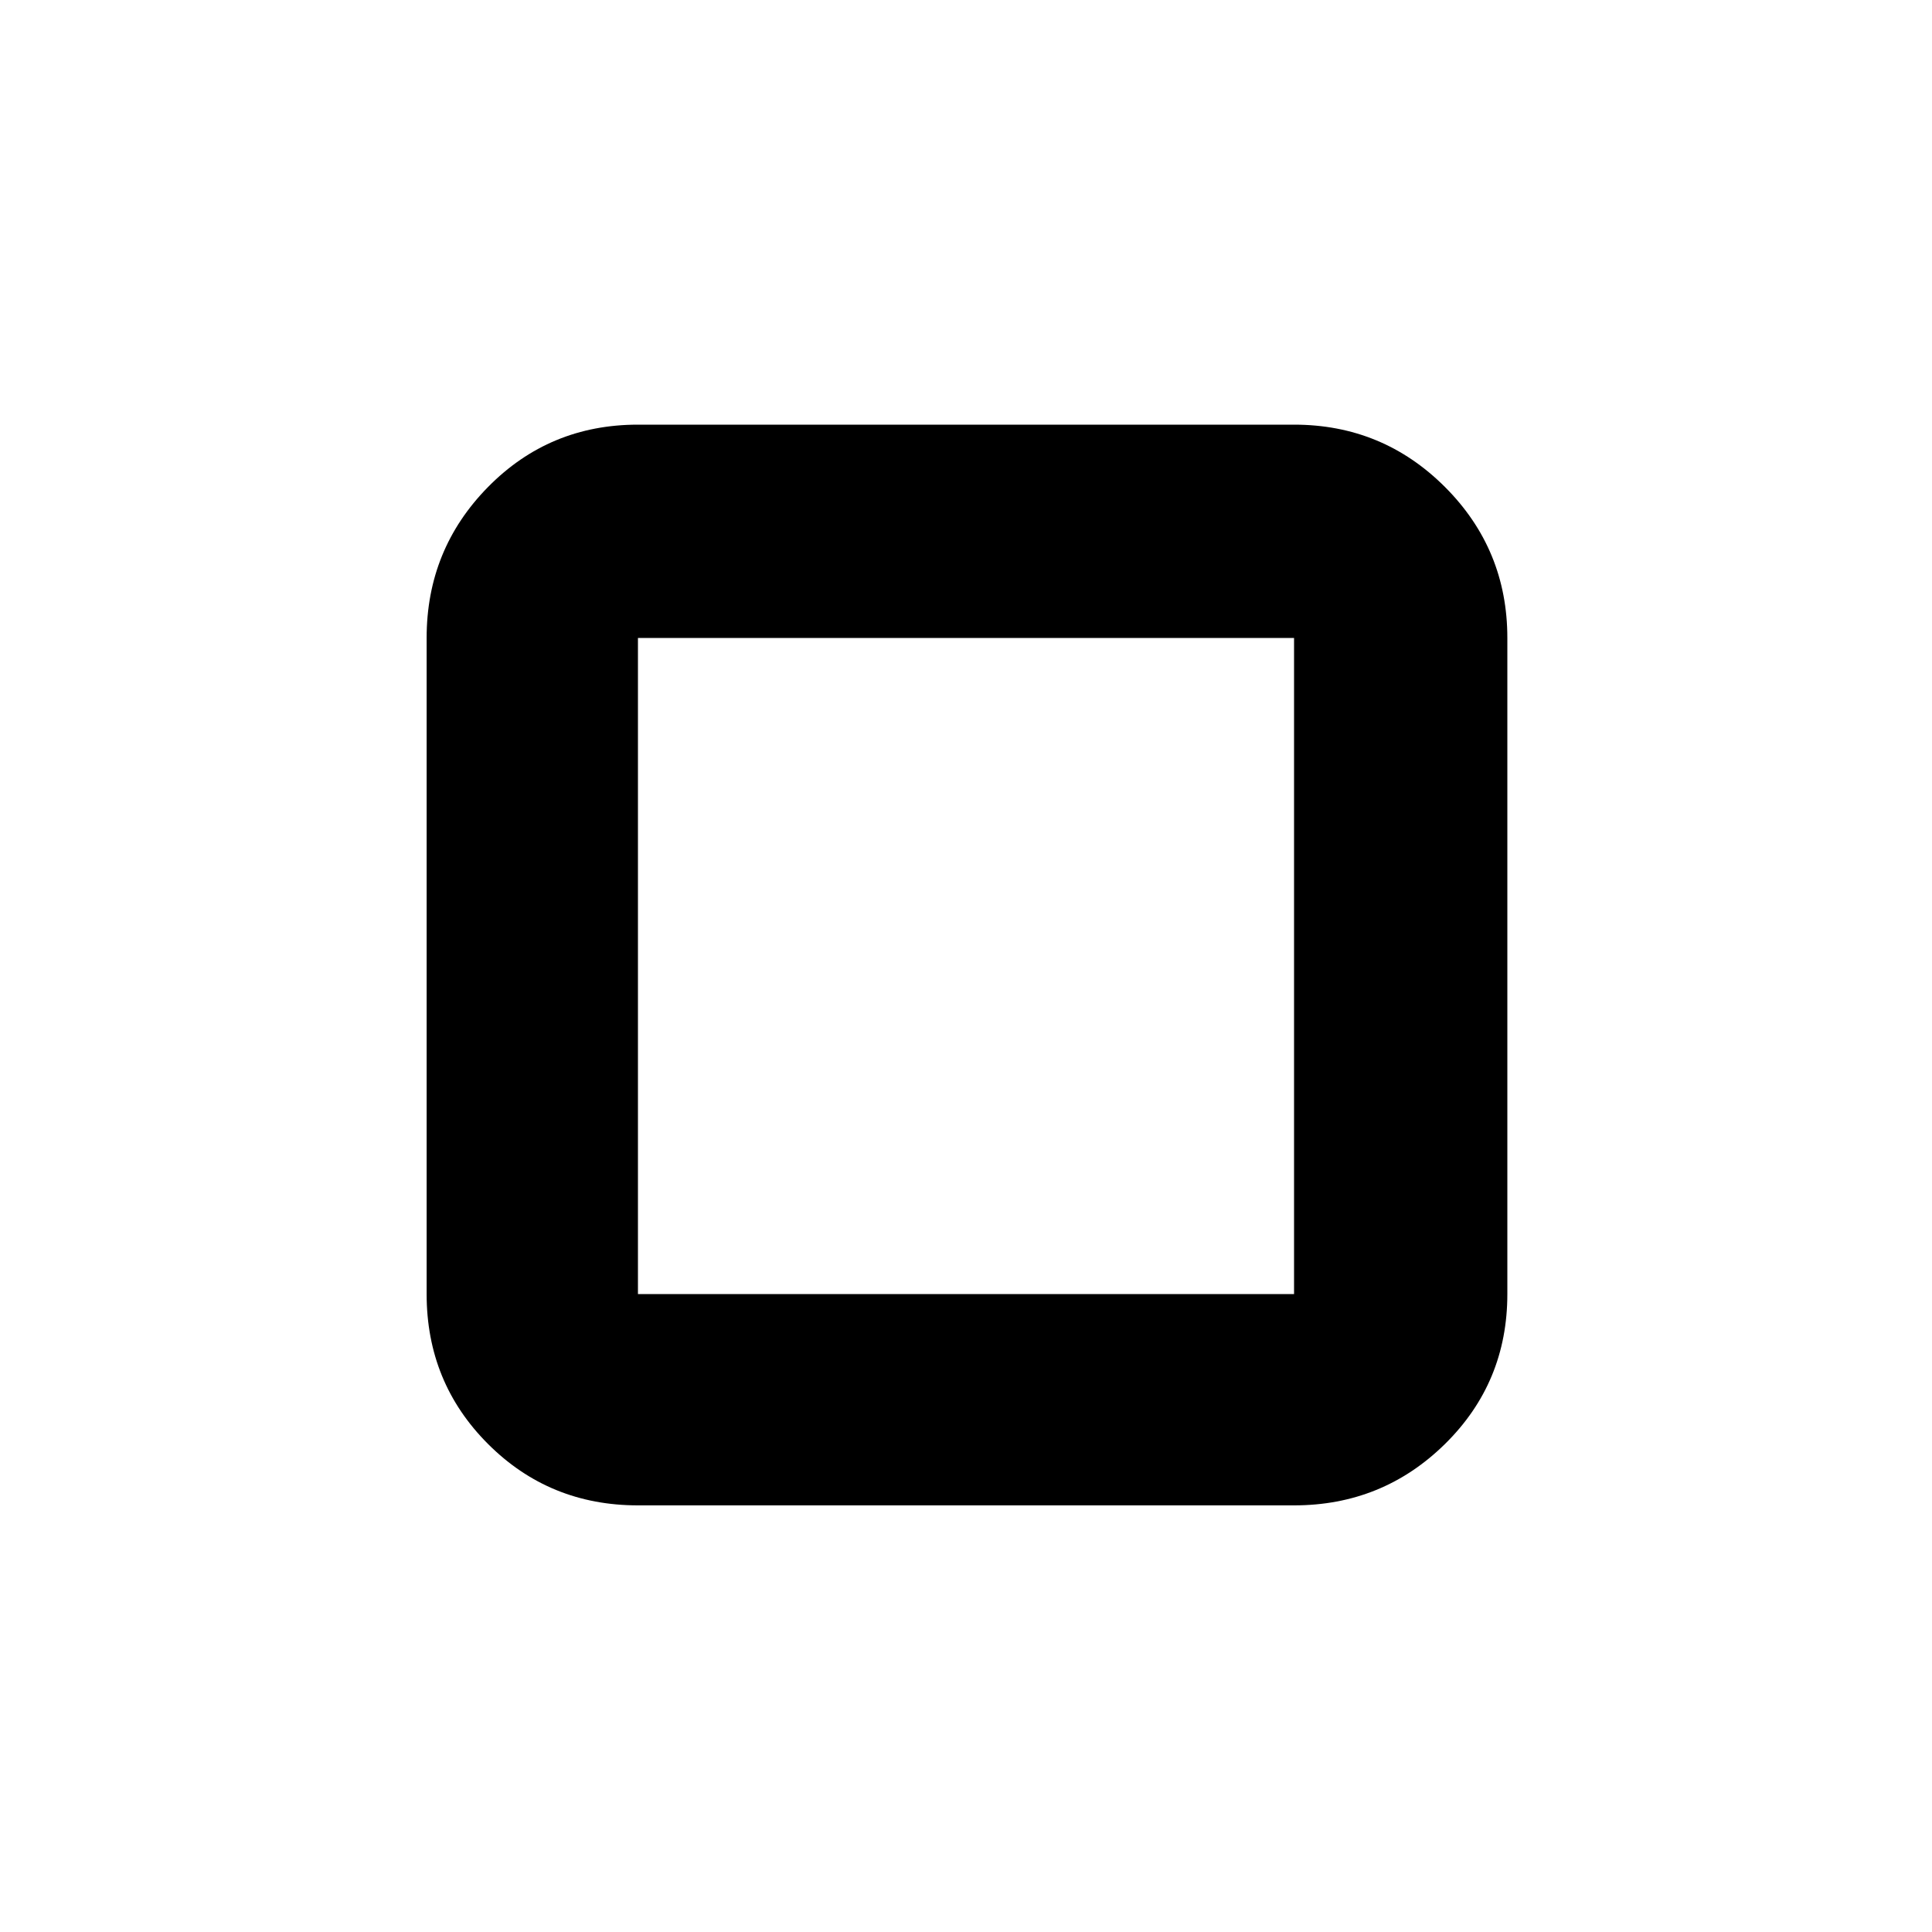 <svg xmlns="http://www.w3.org/2000/svg" height="40" width="40"><path d="M13.208 13.208v13.584Zm0 17.959q-1.833 0-3.104-1.271-1.271-1.271-1.271-3.104V13.208q0-1.833 1.271-3.125 1.271-1.291 3.104-1.291h13.584q1.833 0 3.125 1.291 1.291 1.292 1.291 3.125v13.584q0 1.833-1.291 3.104-1.292 1.271-3.125 1.271Zm0-4.375h13.584V13.208H13.208Z"/></svg>